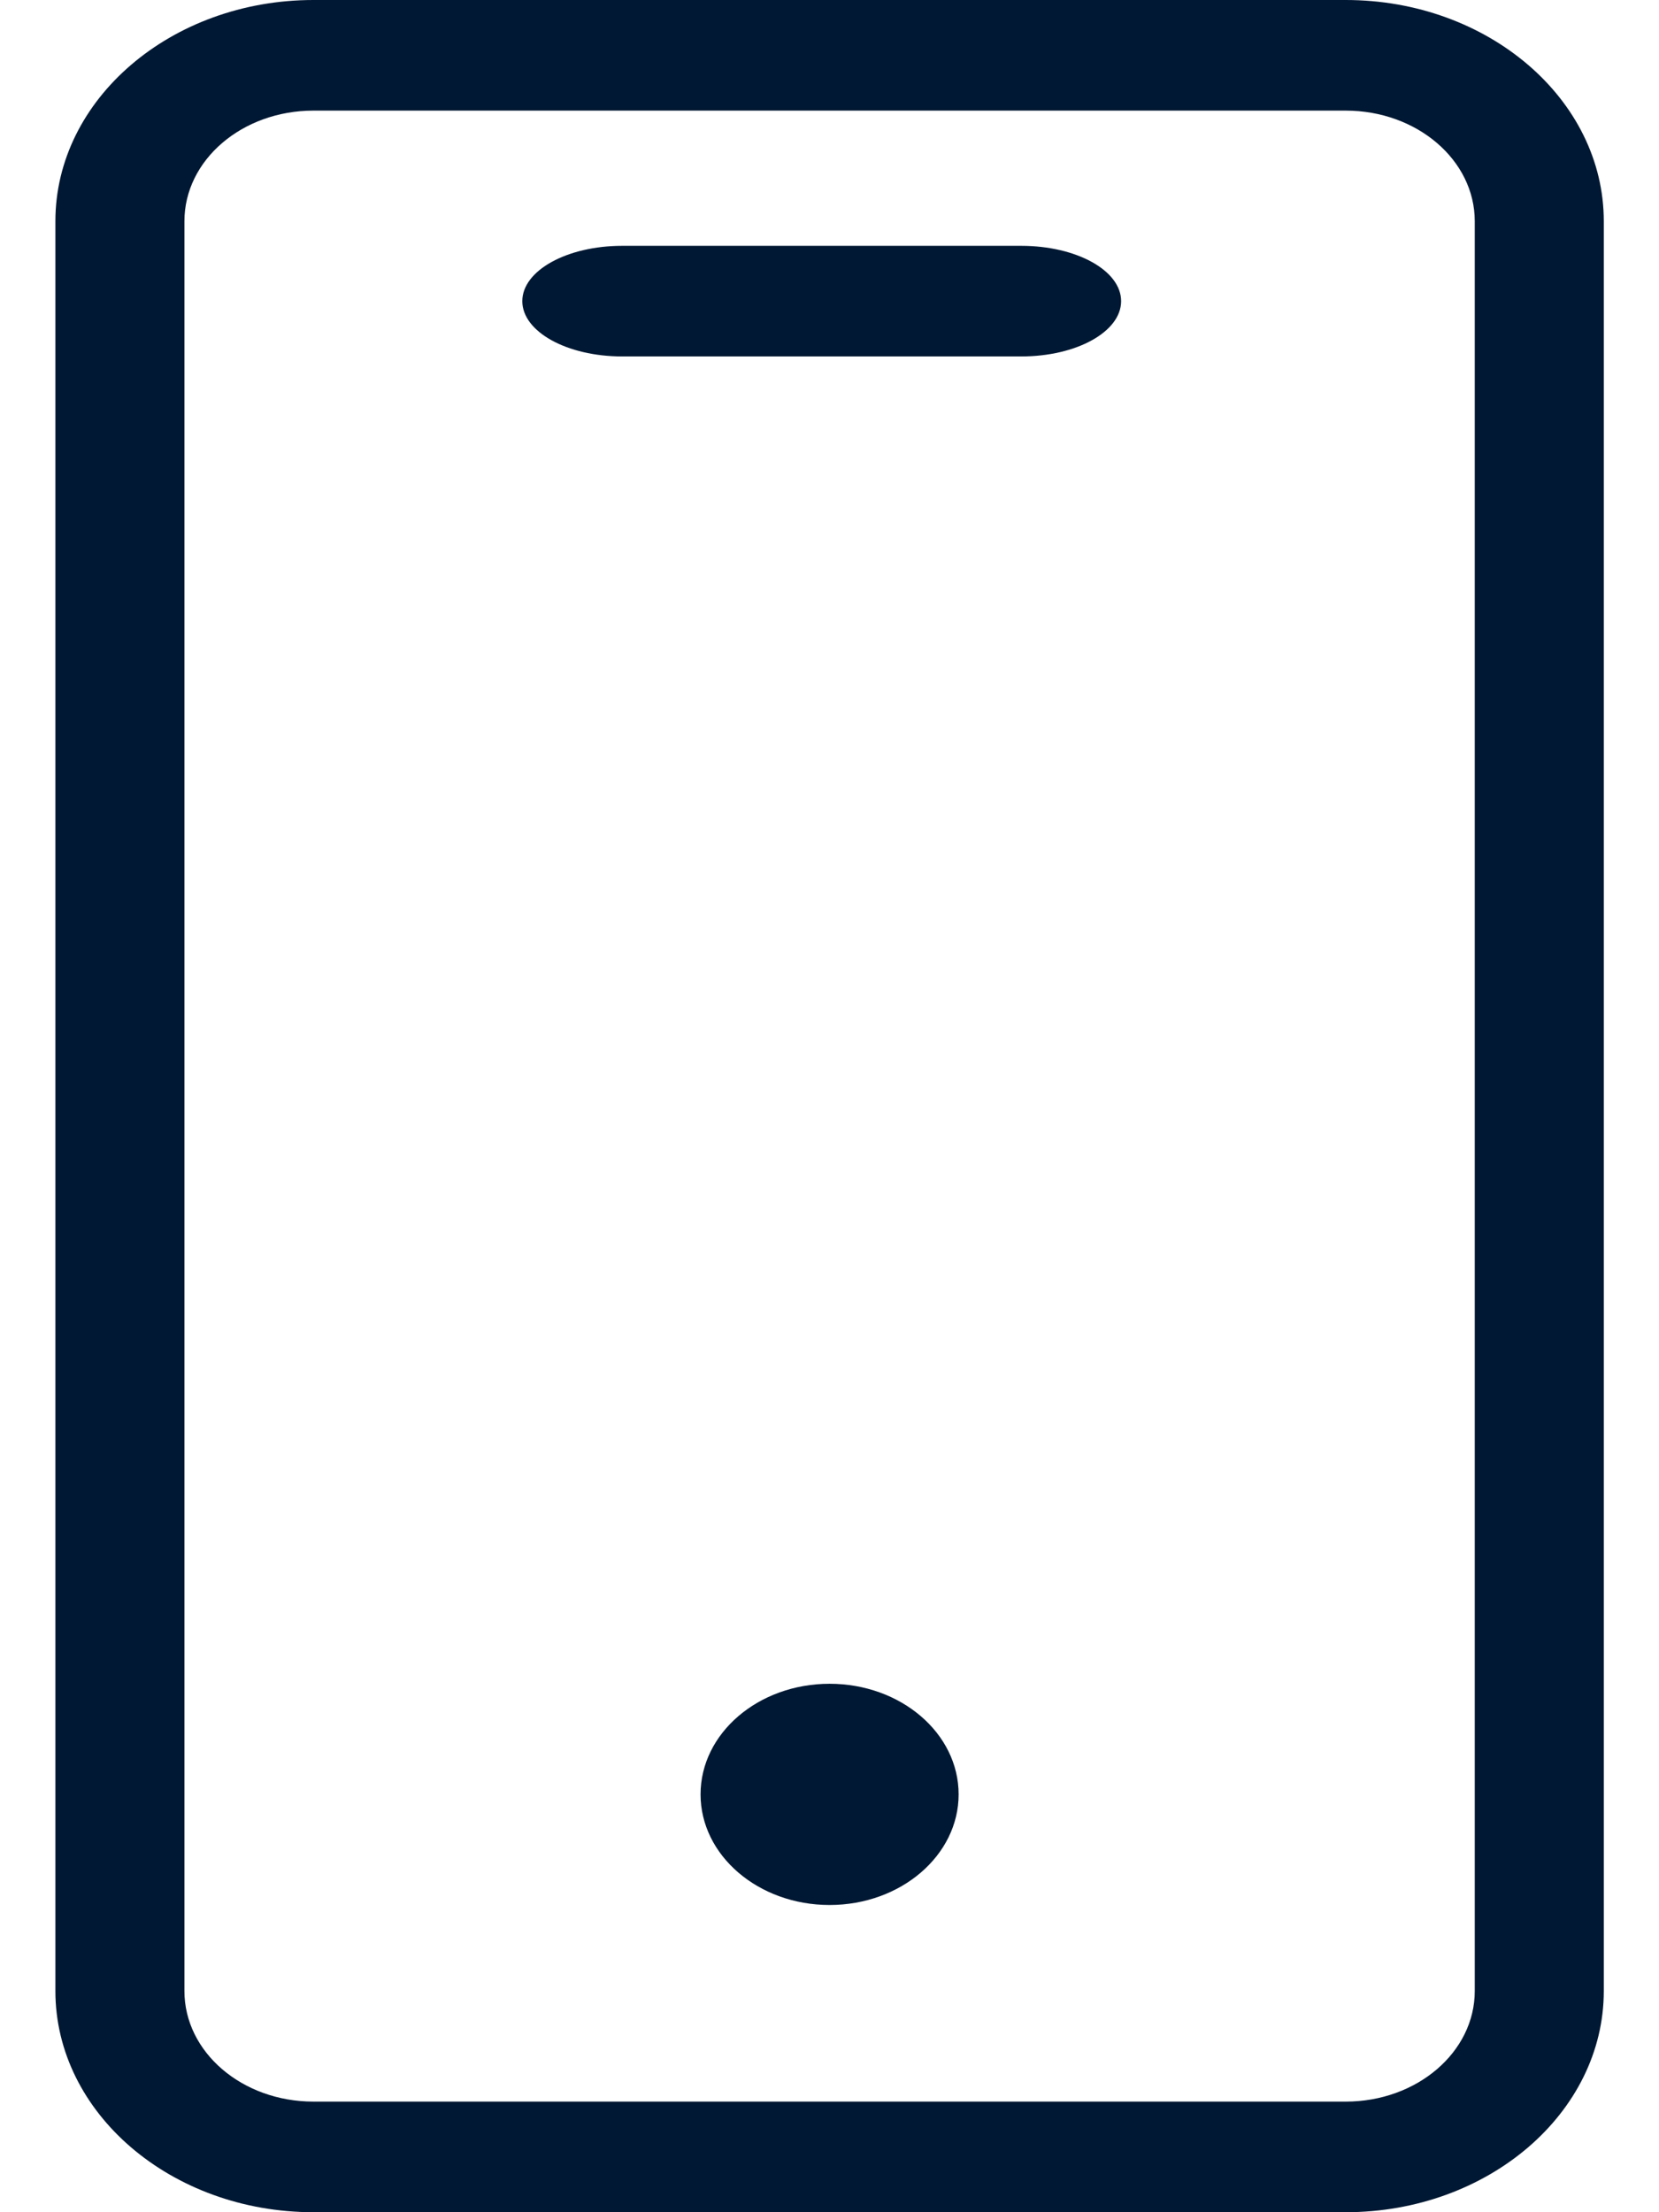 <svg width="18" height="24" viewBox="0 0 18 24" fill="none" xmlns="http://www.w3.org/2000/svg">
<path d="M6.75 2.667H11.081C11.68 2.667 12.164 2.935 12.164 3.267C12.164 3.599 11.68 3.867 11.081 3.867H6.75C6.152 3.867 5.667 3.599 5.667 3.267C5.667 2.935 6.152 2.667 6.75 2.667Z" fill="#001833"/>
<path d="M3.401 0H14.601C16.145 0 17.401 1.077 17.401 2.4V21.6C17.401 22.923 16.145 24 14.601 24H3.401C1.857 24 0.601 22.923 0.601 21.6V2.4C0.601 1.077 1.857 0 3.401 0ZM2.001 21.6C2.001 22.263 2.627 22.8 3.401 22.8H14.601C15.374 22.8 16.001 22.263 16.001 21.6V2.4C16.001 1.737 15.374 1.2 14.601 1.2H3.401C2.627 1.2 2.001 1.737 2.001 2.4V21.6Z" fill="#001833"/>
<path d="M9.001 20.667C8.228 20.667 7.601 20.129 7.601 19.467C7.601 18.804 8.228 18.267 9.001 18.267C9.774 18.267 10.401 18.804 10.401 19.467C10.401 20.129 9.774 20.667 9.001 20.667Z" fill="#001833"/>
</svg>

